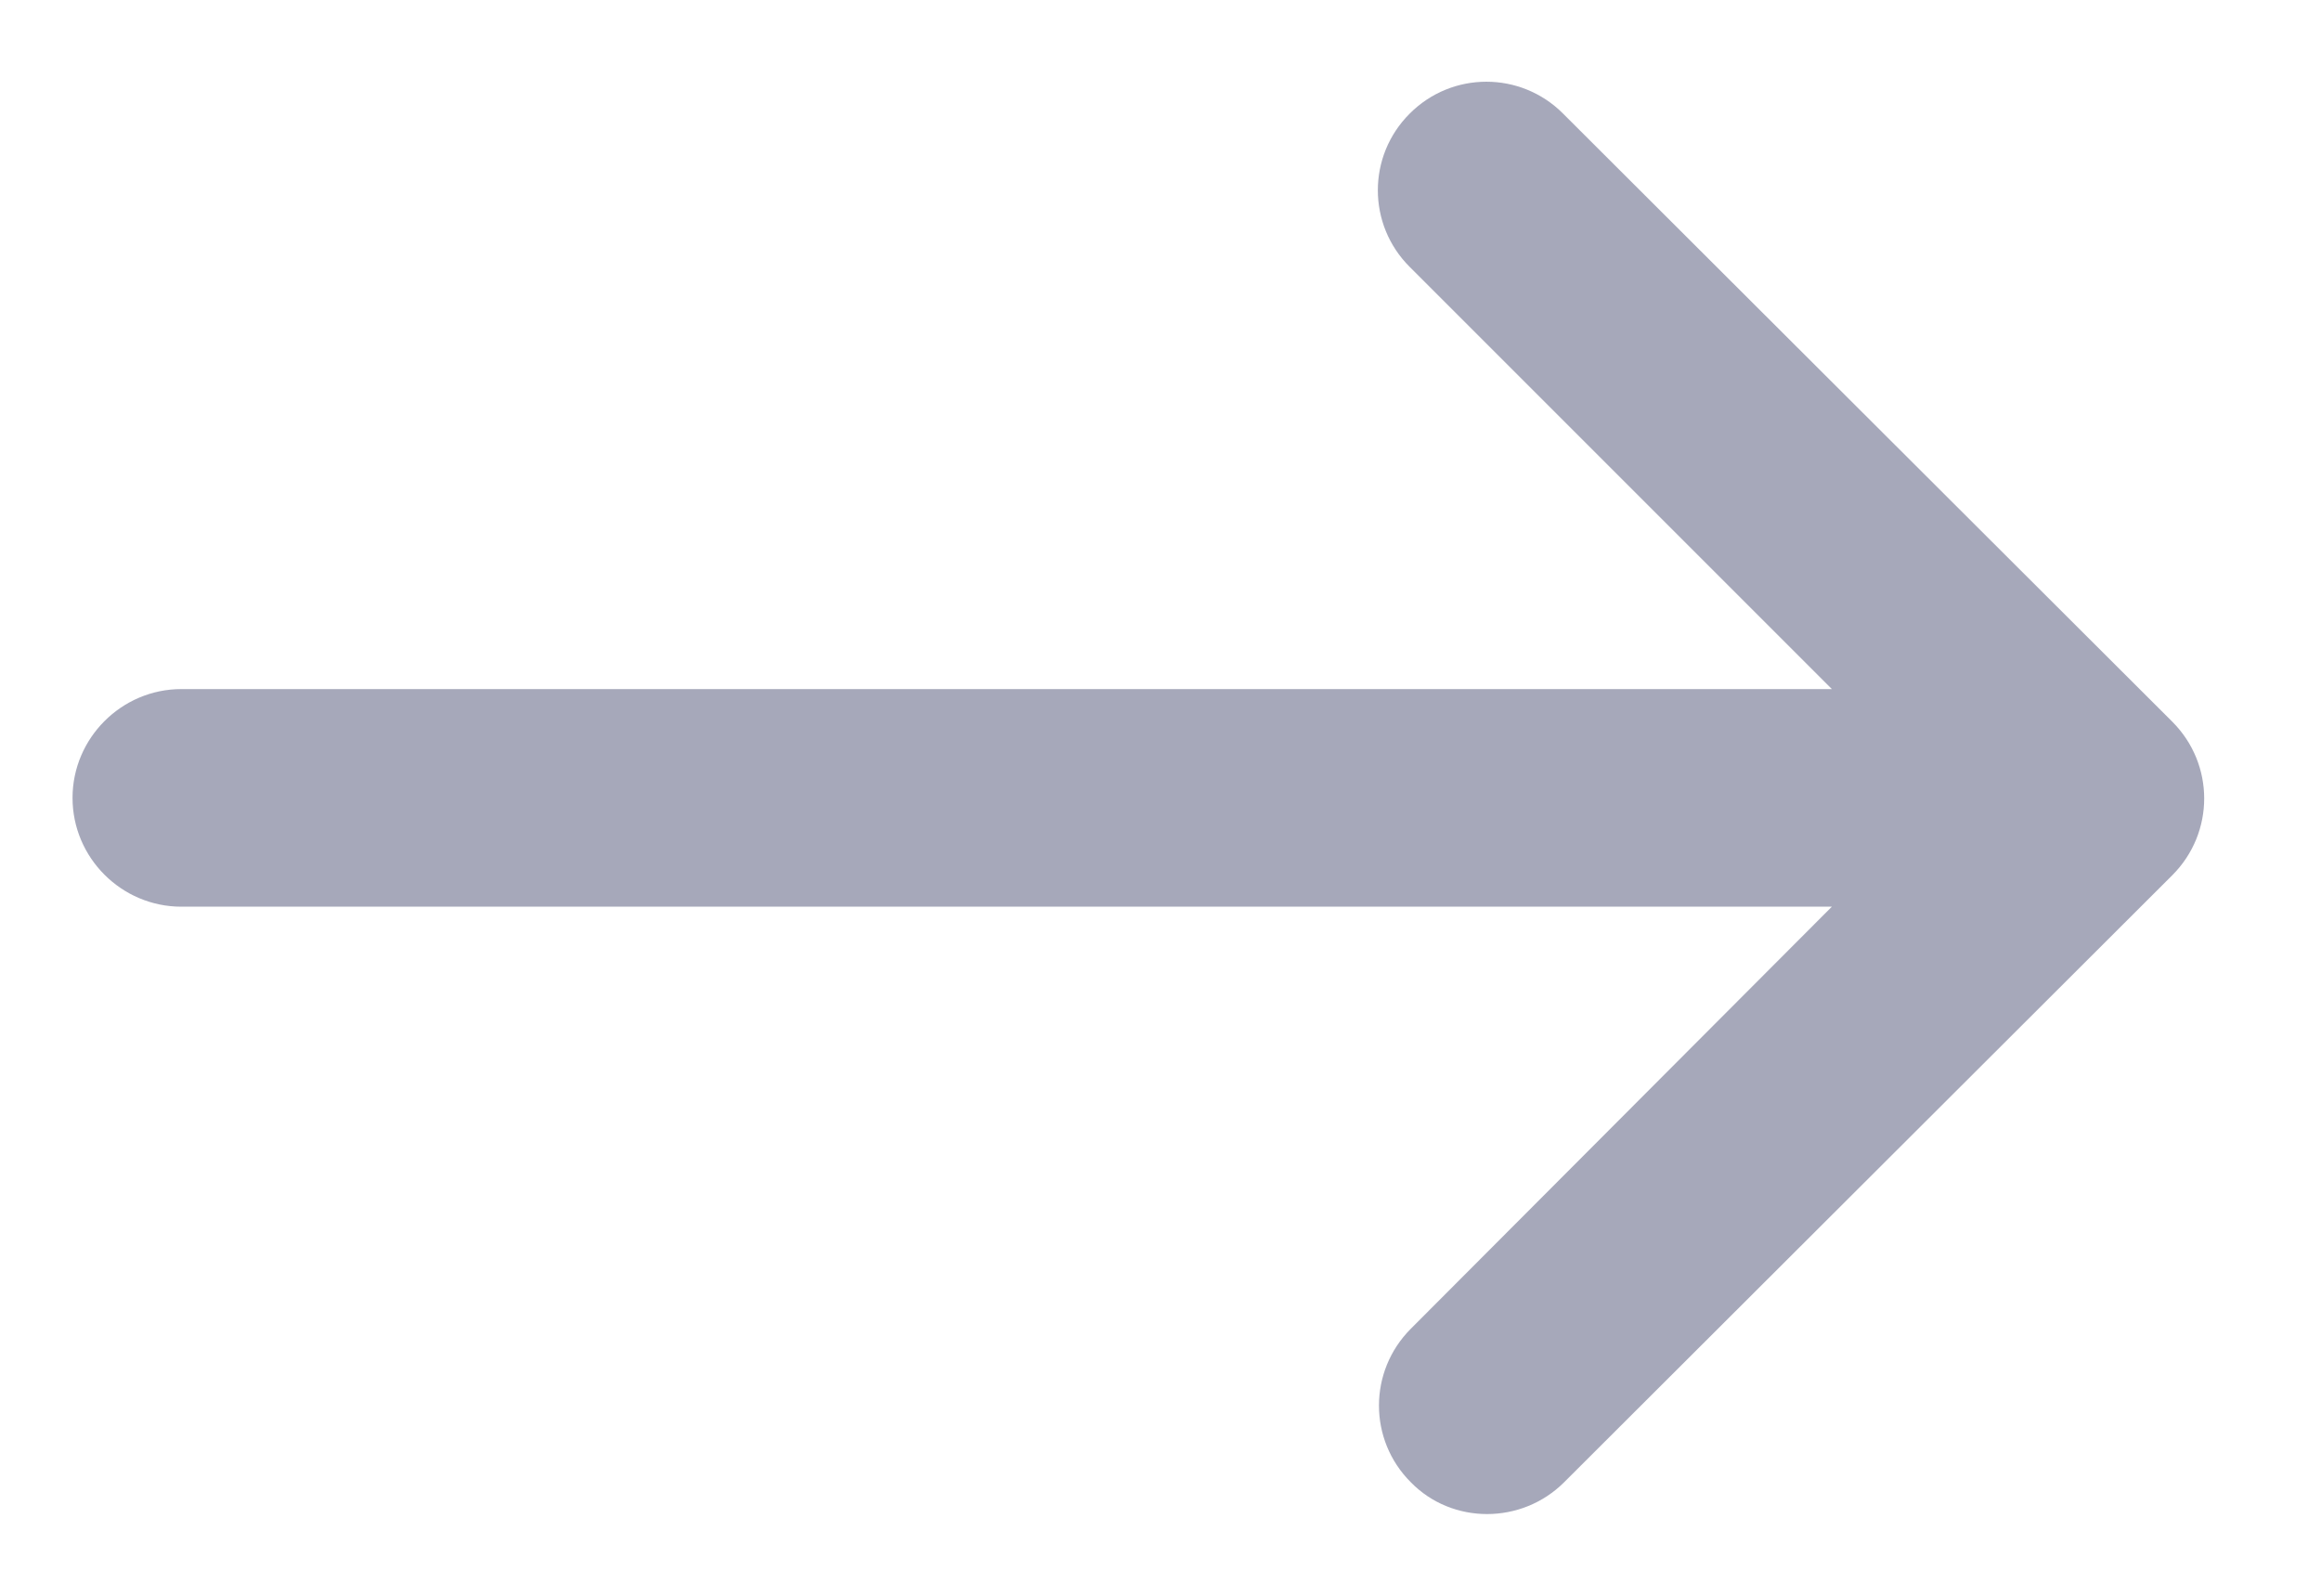 <svg width="16" height="11" viewBox="0 0 16 11" fill="none" xmlns="http://www.w3.org/2000/svg">
<path d="M9.725 10.217C9.433 9.925 9.433 9.453 9.725 9.16L12.628 6.25L1.25 6.25C0.838 6.25 0.5 5.913 0.5 5.5C0.5 5.088 0.838 4.75 1.25 4.75L12.628 4.75L9.718 1.84C9.425 1.548 9.425 1.075 9.718 0.783C10.01 0.49 10.483 0.49 10.775 0.783L14.975 4.975C15.268 5.268 15.268 5.74 14.975 6.033L10.783 10.217C10.49 10.51 10.01 10.51 9.725 10.217Z" fill="#4F5377" fill-opacity="0.5"/>
</svg>
